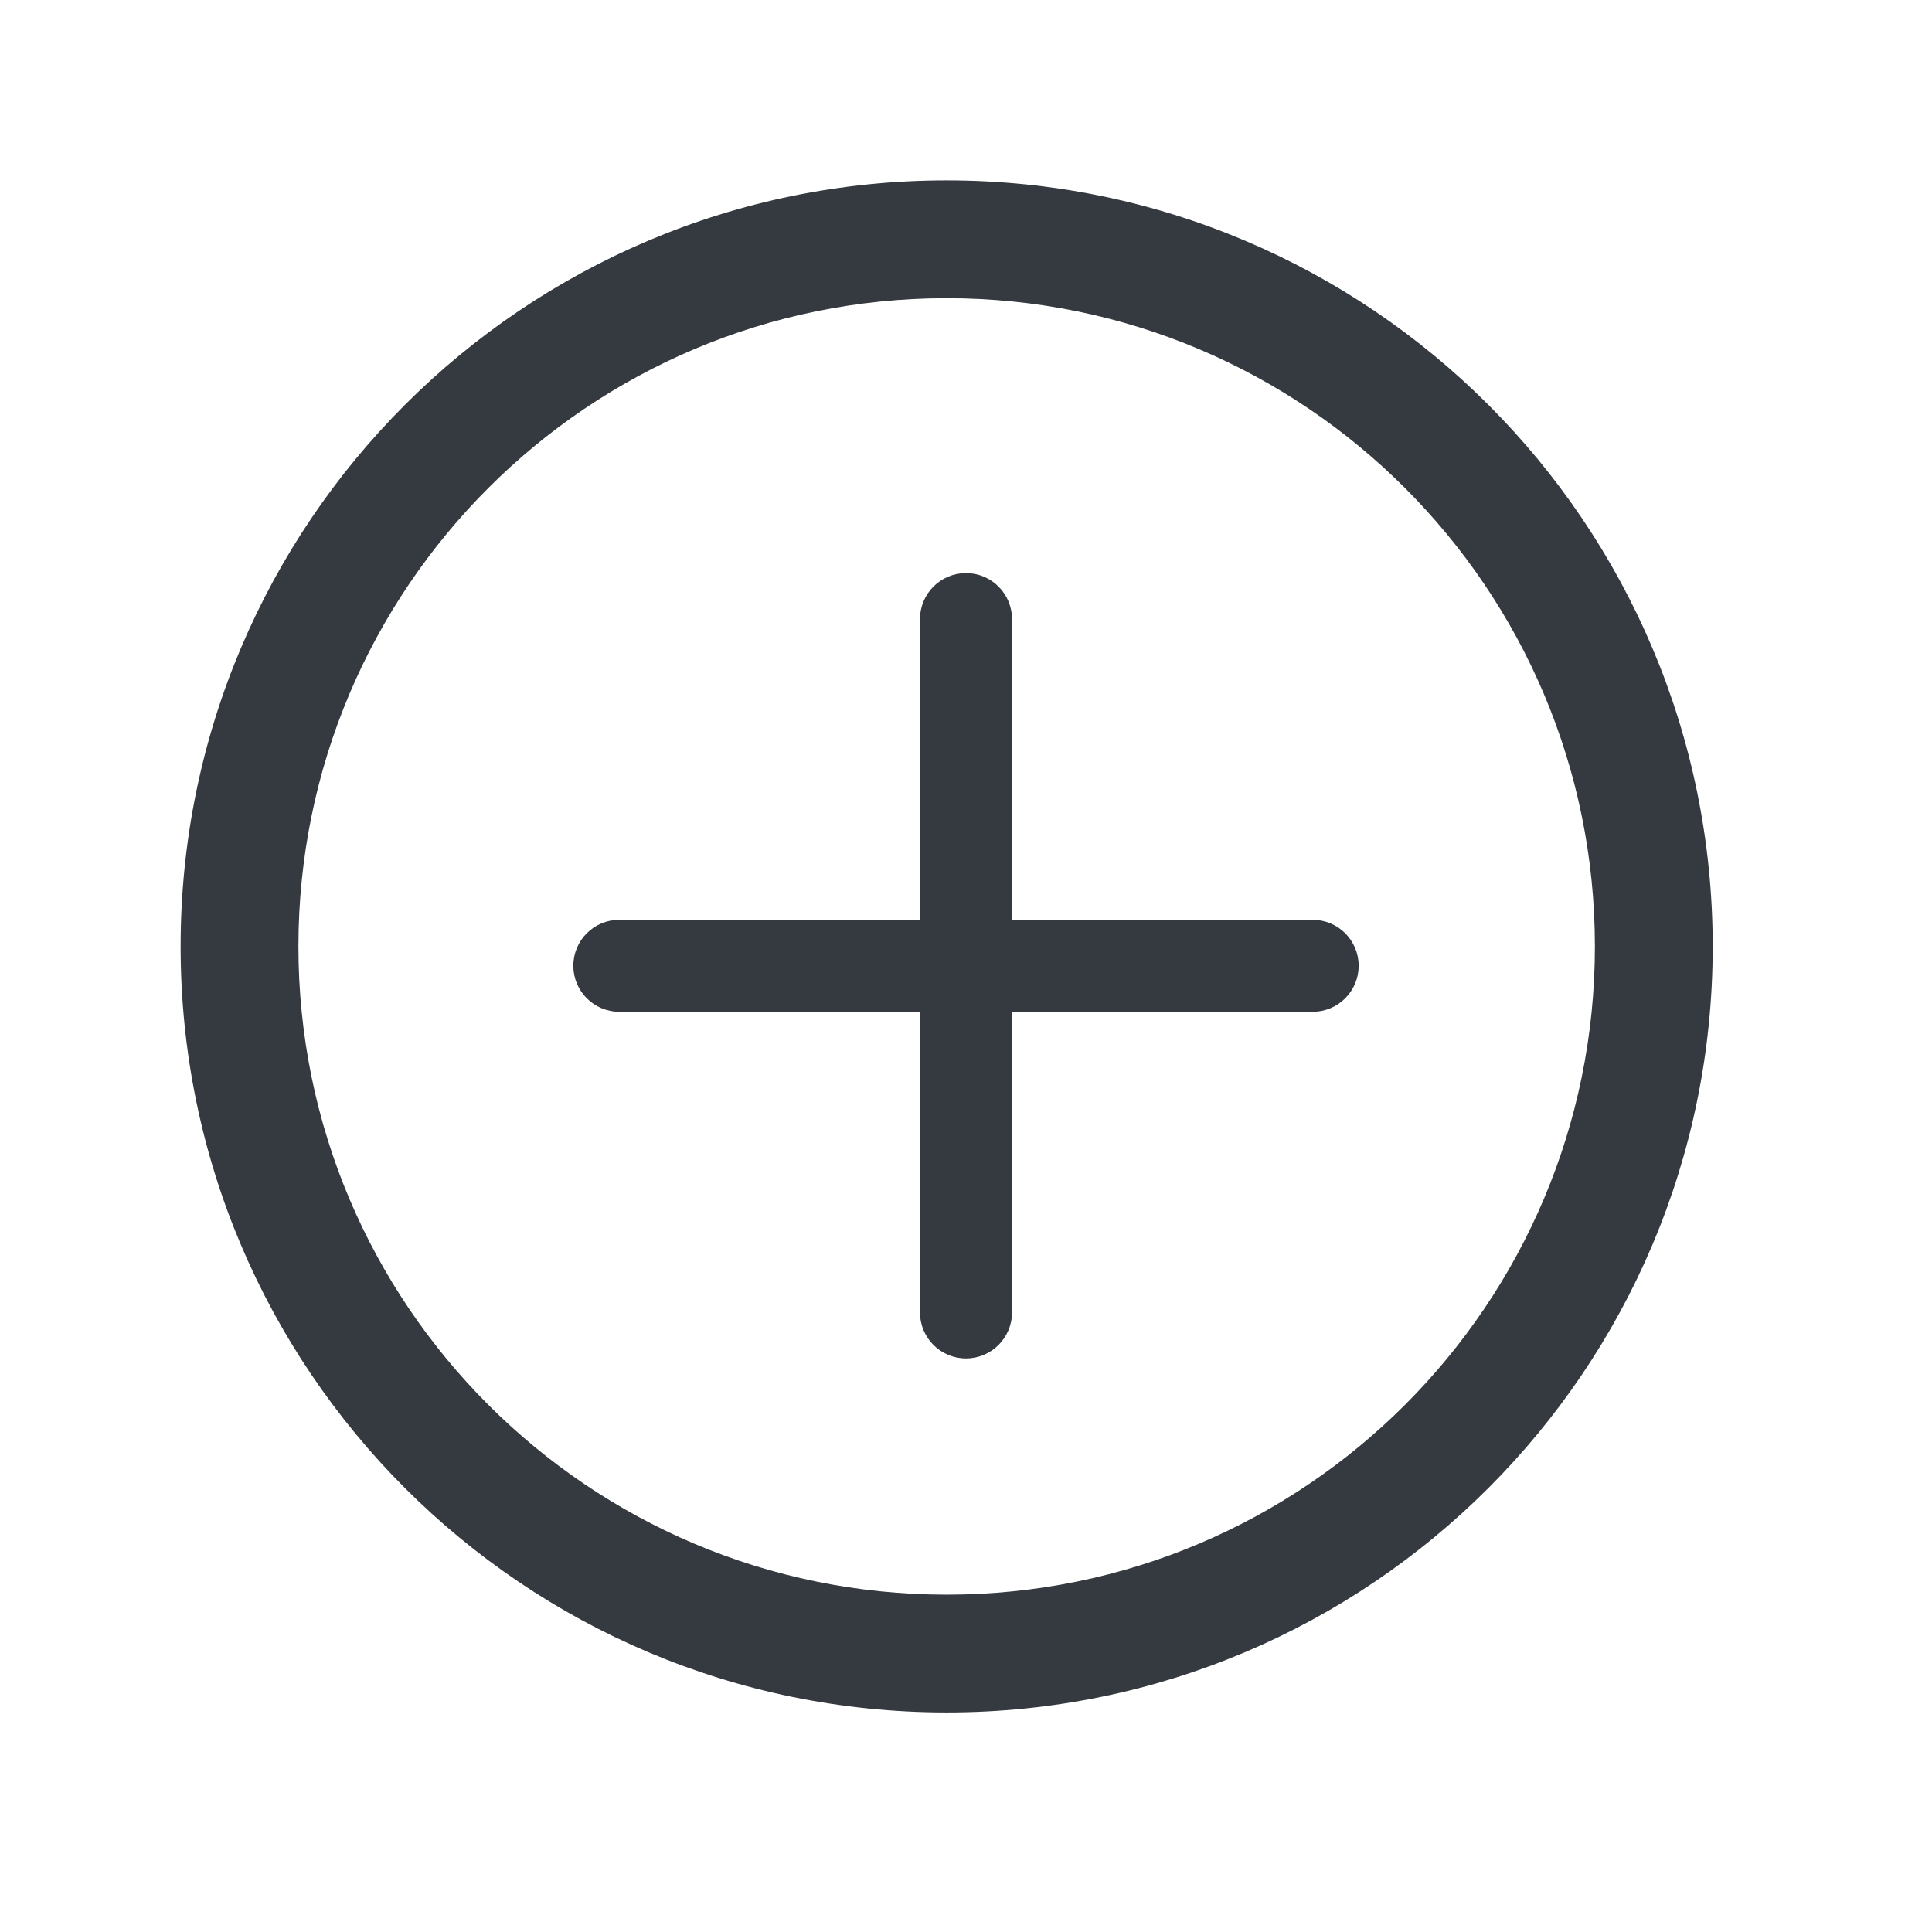 <svg width="41" height="41" viewBox="0 0 41 41" fill="none" xmlns="http://www.w3.org/2000/svg">
<path fill-rule="evenodd" clip-rule="evenodd" d="M20.09 6.328C12.492 6.328 6.333 12.487 6.333 20.085C6.333 27.682 12.492 33.841 20.09 33.841C27.687 33.841 33.846 27.682 33.846 20.085C33.846 12.487 27.687 6.328 20.09 6.328ZM3.833 20.085C3.833 11.107 11.111 3.828 20.09 3.828C29.068 3.828 36.346 11.107 36.346 20.085C36.346 29.063 29.068 36.341 20.09 36.341C11.111 36.341 3.833 29.063 3.833 20.085Z" fill="#343A40"/>
<path fill-rule="evenodd" clip-rule="evenodd" d="M20.5 12.162C21.039 12.162 21.476 12.598 21.476 13.137V27.853C21.476 28.392 21.039 28.828 20.5 28.828C19.961 28.828 19.524 28.392 19.524 27.853V13.137C19.524 12.598 19.961 12.162 20.5 12.162Z" fill="#343A40"/>
<path fill-rule="evenodd" clip-rule="evenodd" d="M28.833 20.495C28.833 21.034 28.397 21.471 27.858 21.471H13.142C12.603 21.471 12.167 21.034 12.167 20.495C12.167 19.956 12.603 19.52 13.142 19.52H27.858C28.397 19.52 28.833 19.956 28.833 20.495Z" fill="#343A40"/>
</svg>
